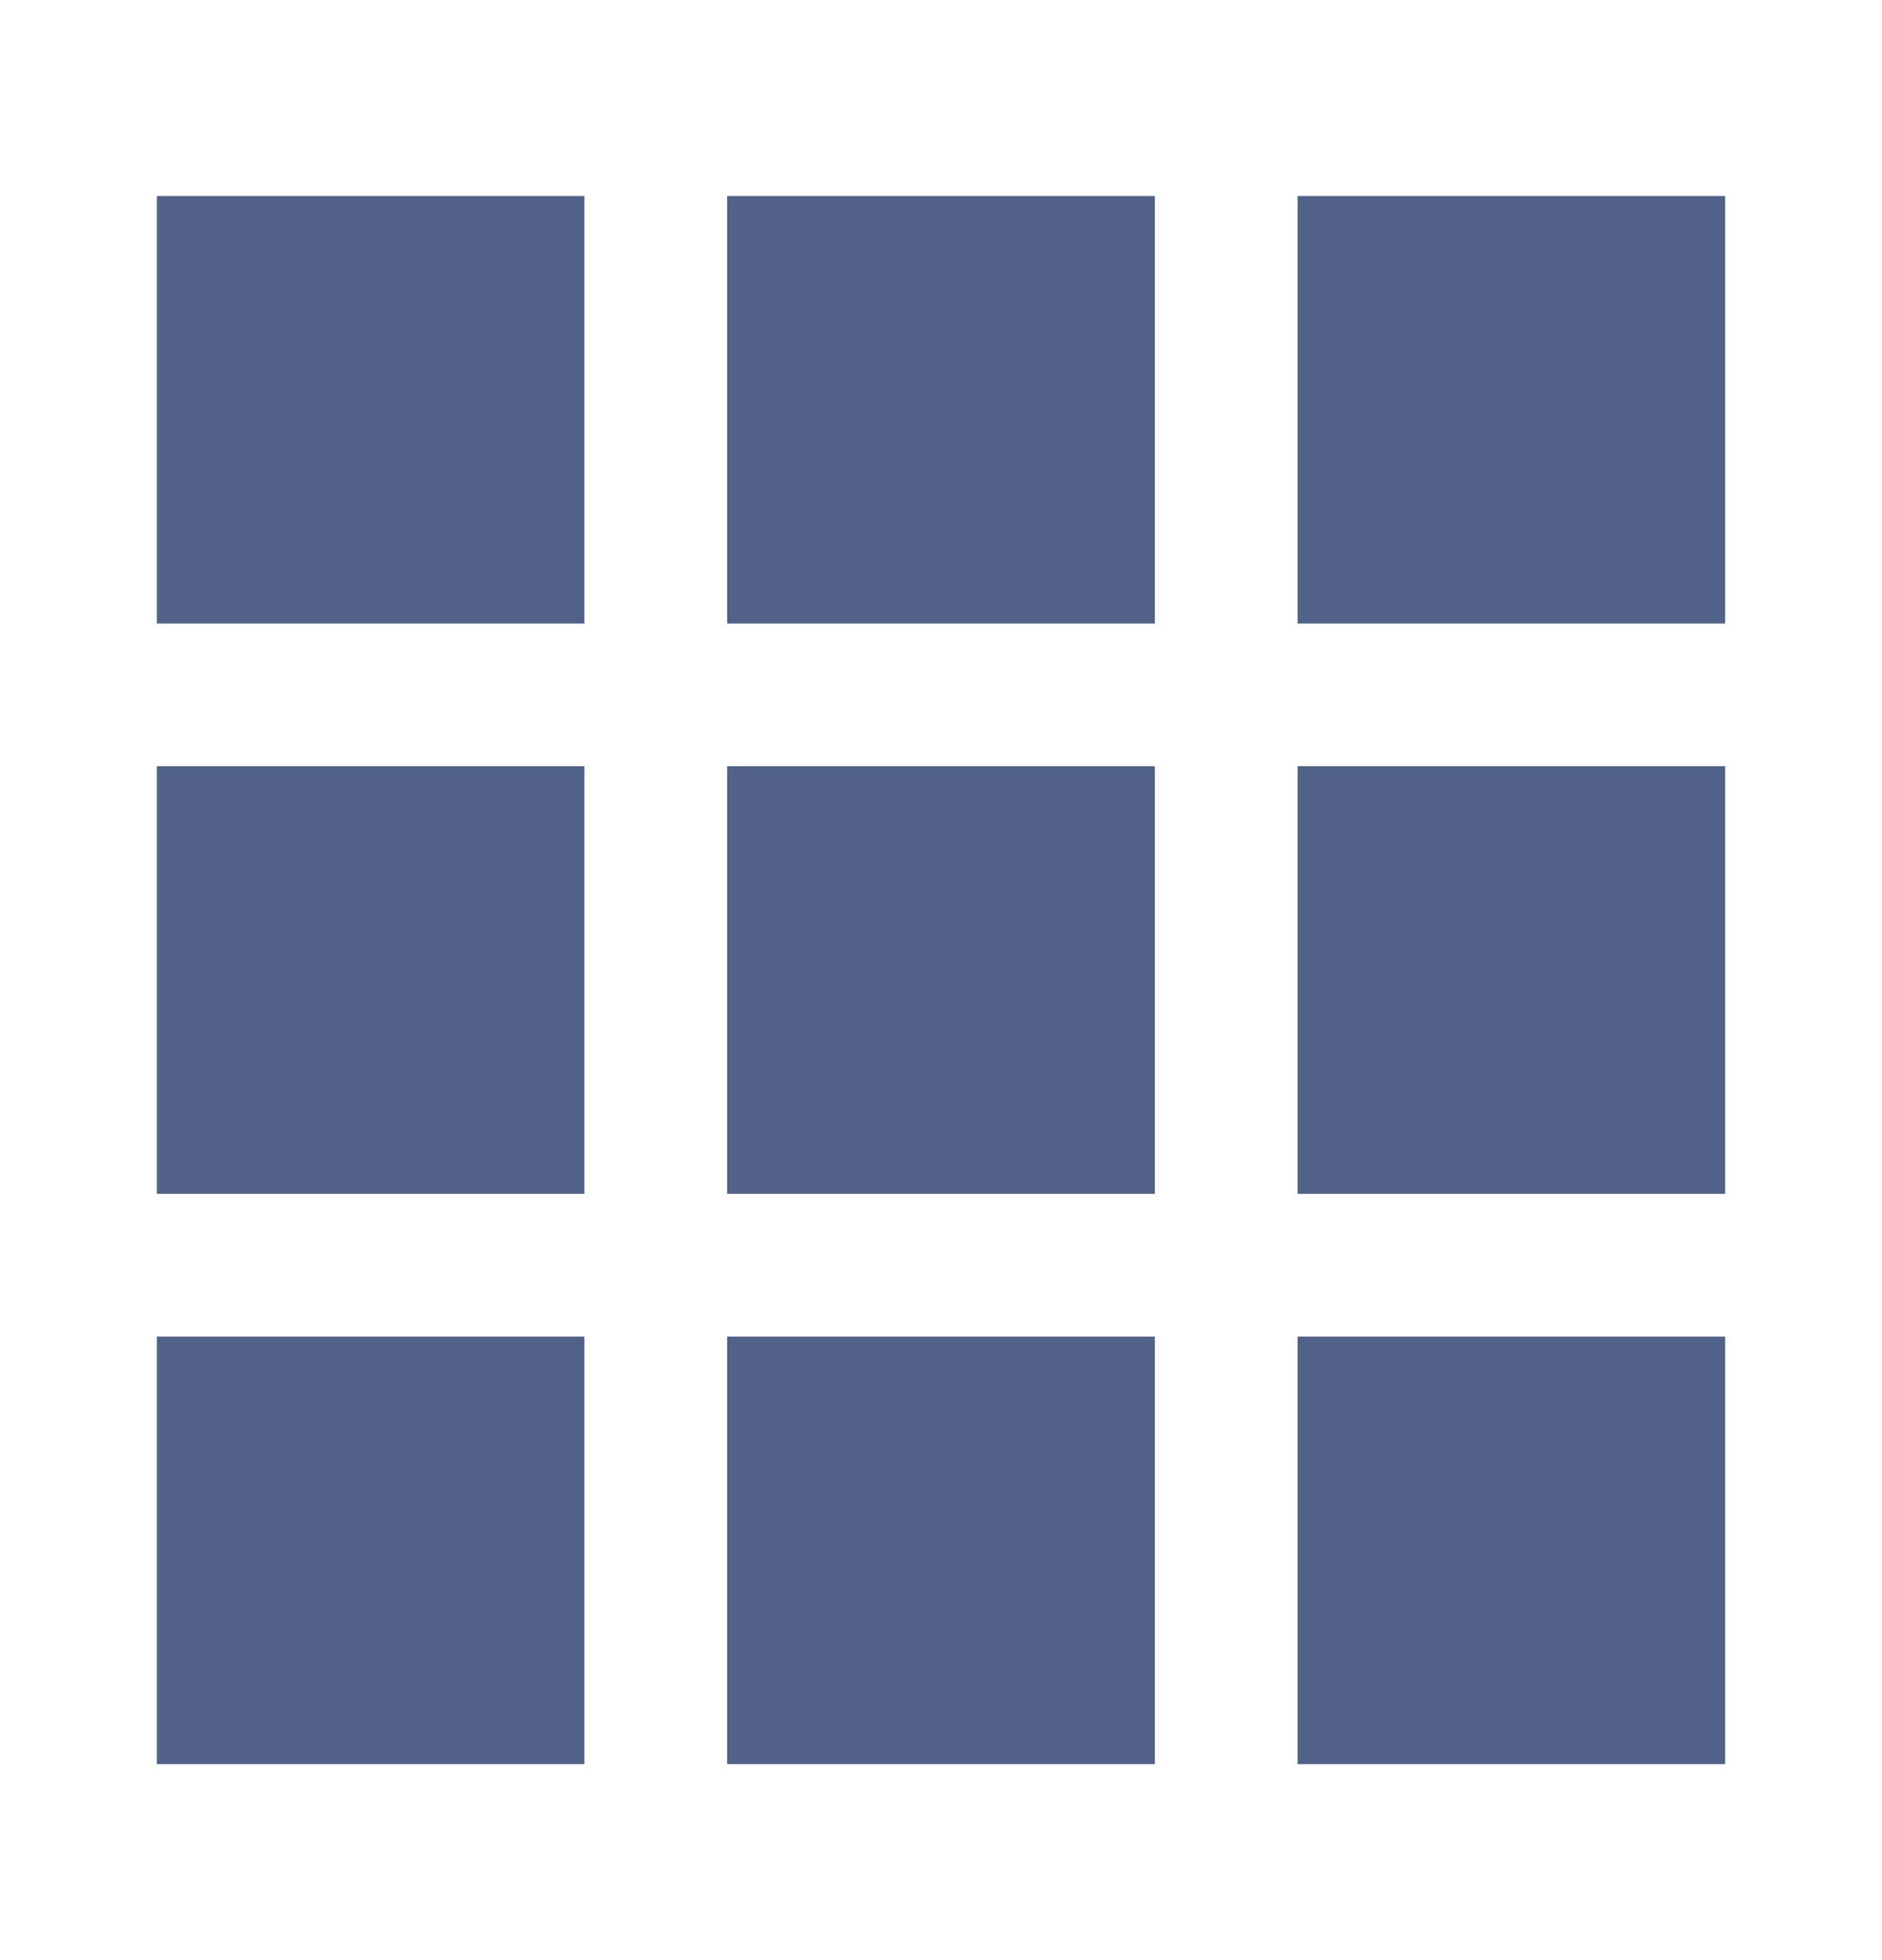 <svg width="24" height="25" viewBox="0 0 24 25" fill="none" xmlns="http://www.w3.org/2000/svg">
<path d="M9.273 7.953H14.727V2.5H9.273V7.953ZM16.547 2.5V7.953H22V2.5H16.547ZM2 7.953H7.453V2.5H2V7.953ZM9.273 15.227H14.727V9.773H9.273V15.227ZM16.547 15.227H22V9.773H16.547V15.227ZM2 15.227H7.453V9.773H2V15.227ZM9.273 22.5H14.727V17.047H9.273V22.5ZM16.547 22.5H22V17.047H16.547V22.5ZM2 22.5H7.453V17.047H2V22.5Z" fill="#526187"/>
</svg>
